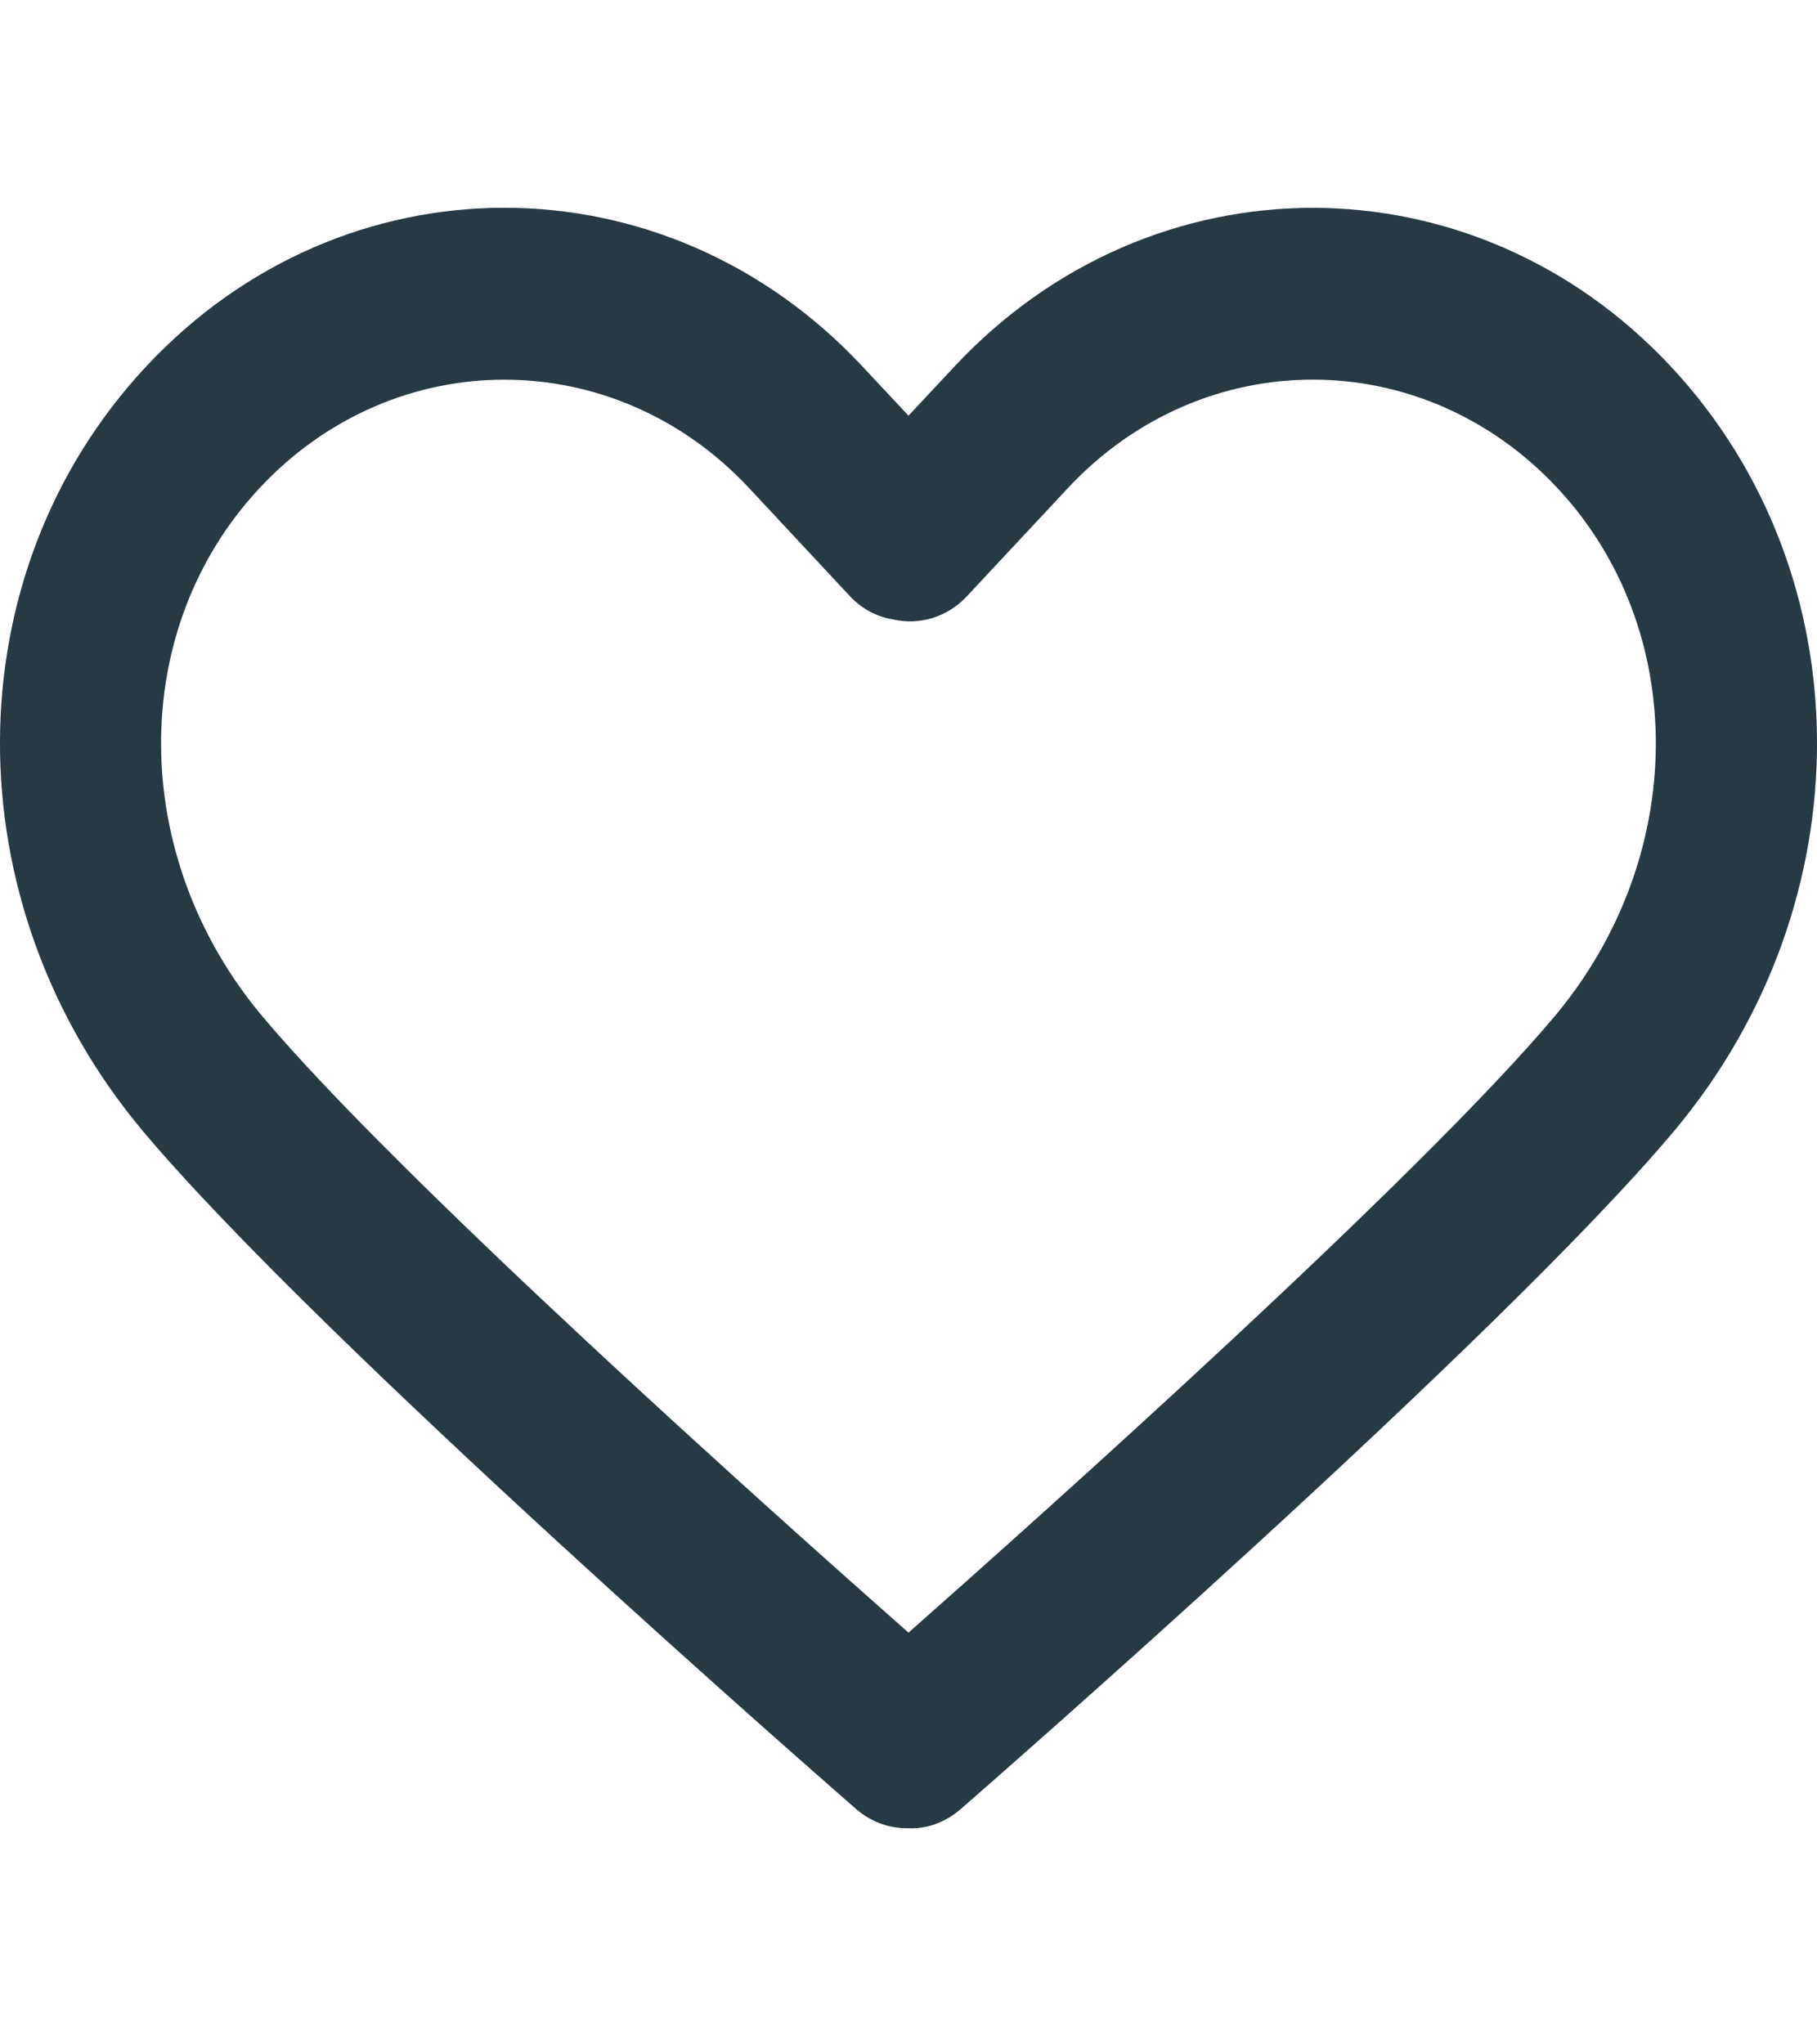 <svg width="16" height="18" viewBox="0 0 16 18" fill="none" xmlns="http://www.w3.org/2000/svg">
<g clip-path="url(#clip0_2_177)">
<path d="M14.714 3.228C12.974 1.364 10.144 1.364 8.404 3.228L8 3.66L7.596 3.228C5.856 1.363 3.025 1.363 1.286 3.228C-0.419 5.054 -0.43 7.948 1.26 9.961C2.801 11.796 7.346 15.76 7.539 15.928C7.67 16.042 7.828 16.097 7.984 16.097C7.989 16.097 7.995 16.097 8 16.097C8.162 16.105 8.325 16.045 8.46 15.928C8.653 15.76 13.199 11.796 14.74 9.96C16.43 7.948 16.419 5.054 14.714 3.228ZM13.69 8.948C12.488 10.378 9.185 13.328 8 14.375C6.814 13.328 3.512 10.379 2.31 8.948C1.131 7.544 1.12 5.545 2.285 4.298C2.879 3.661 3.66 3.343 4.441 3.343C5.222 3.343 6.002 3.661 6.597 4.298L7.485 5.25C7.591 5.363 7.724 5.431 7.864 5.454C8.091 5.506 8.337 5.439 8.514 5.25L9.403 4.298C10.592 3.024 12.527 3.024 13.715 4.298C14.879 5.545 14.868 7.544 13.69 8.948Z" fill="#273A43"/>
</g>
<defs>
<clipPath id="clip0_2_177">
<rect width="16" height="17.143" fill="white" transform="translate(0 0.392)"/>
</clipPath>
</defs>
</svg>
